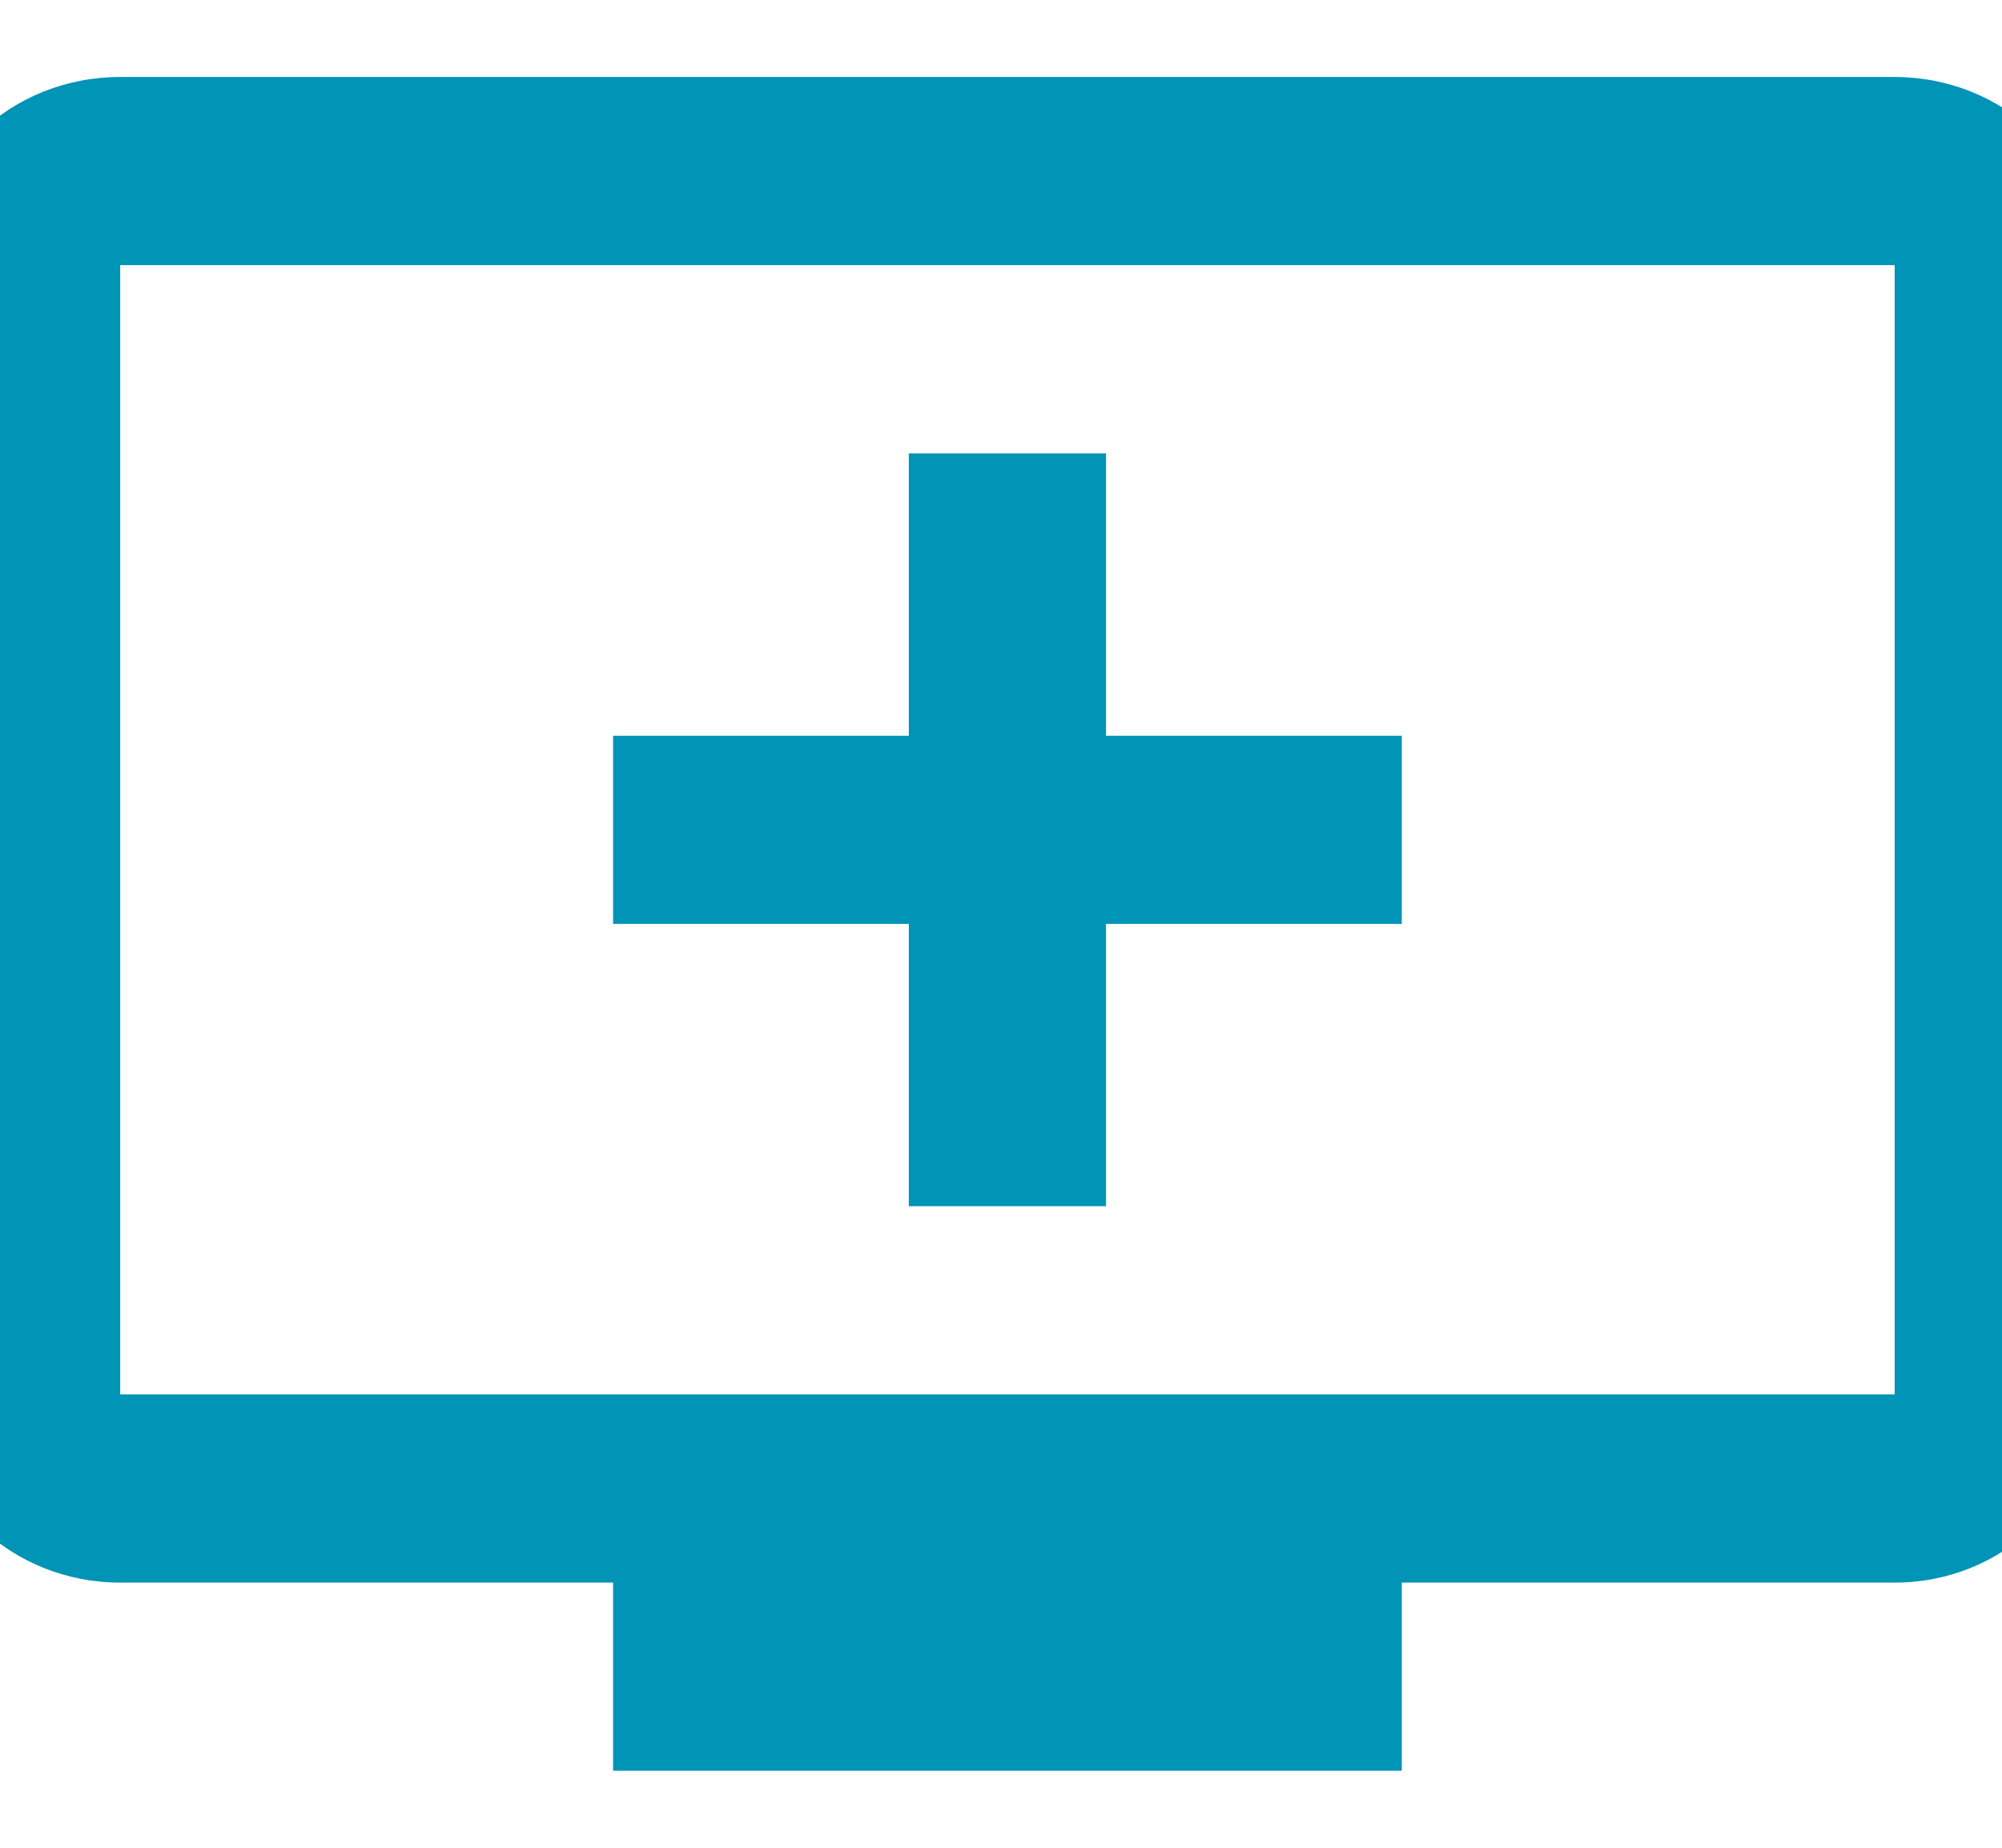 <svg width="26" height="24" viewBox="0 0 26 24" fill="none" xmlns="http://www.w3.org/2000/svg">
<g clip-path="url(#clip0)">
<path d="M24.606 1H1.561C0.14 1 -1 2.088 -1 3.444V18.111C-1 19.456 0.14 20.556 1.561 20.556H7.962V23H18.205V20.556H24.606C26.015 20.556 27.154 19.456 27.154 18.111L27.167 3.444C27.167 2.088 26.015 1 24.606 1ZM24.606 18.111H1.561V3.444H24.606V18.111ZM18.205 9.556V12H14.364V15.667H11.803V12H7.962V9.556H11.803V5.889H14.364V9.556H18.205Z" fill="#0094B6"/>
</g>
<defs>
<clipPath id="clip0">
<rect width="26" height="24" fill="white"/>
</clipPath>
</defs>
</svg>
